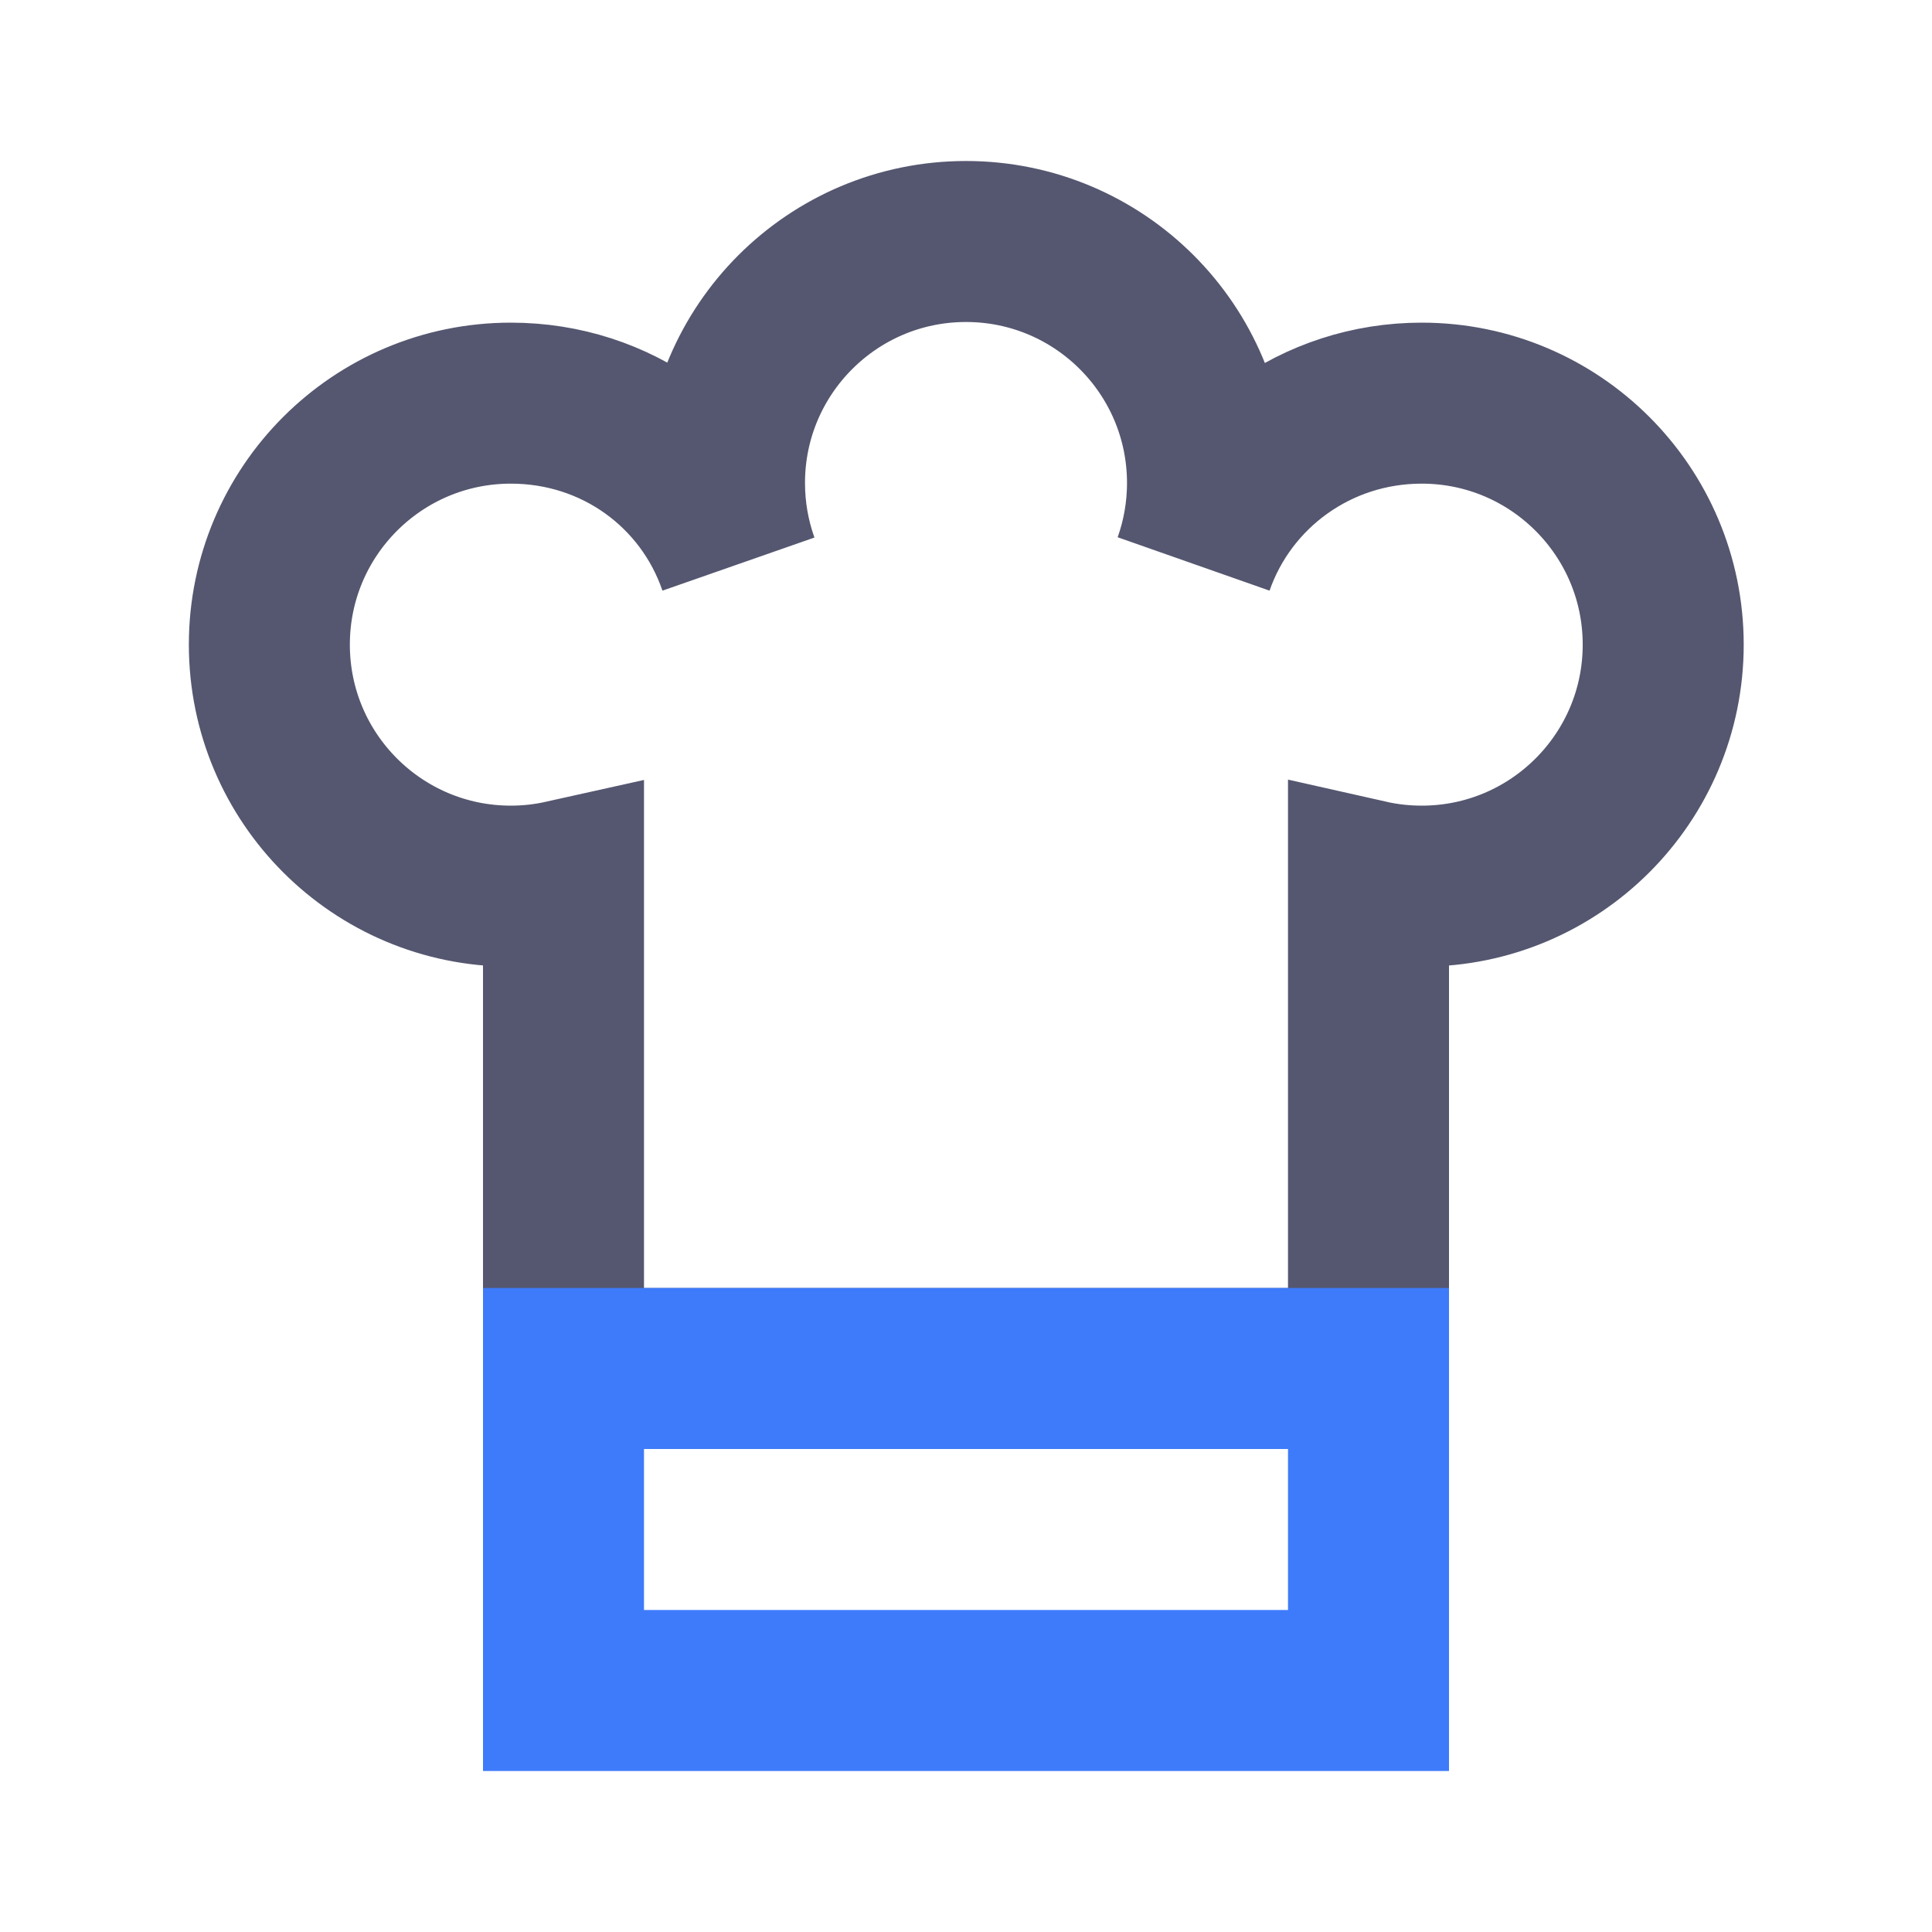 <svg width="24" height="24" viewBox="0 0 24 24" fill="none" xmlns="http://www.w3.org/2000/svg">
<path d="M6.346 11.008C4.689 11.008 3.346 9.665 3.346 8.008C3.346 6.351 4.689 5.008 6.346 5.008C7.66 5.008 8.766 5.828 9.172 7.004C9.061 6.69 9 6.352 9 6C9 4.343 10.343 3 12 3C13.657 3 15 4.343 15 6C15 6.352 14.939 6.69 14.828 7.004C15.237 5.834 16.351 5.008 17.661 5.008C19.317 5.008 20.661 6.351 20.661 8.008C20.661 9.665 19.317 11.008 17.661 11.008C17.434 11.008 17.213 10.983 17 10.935V17H7V10.936C6.789 10.983 6.57 11.008 6.346 11.008Z" stroke="#555770" stroke-width="2"/>
<path d="M17 21H7V17H17V21Z" stroke="#3E7BFA" stroke-width="2"/>
</svg>
